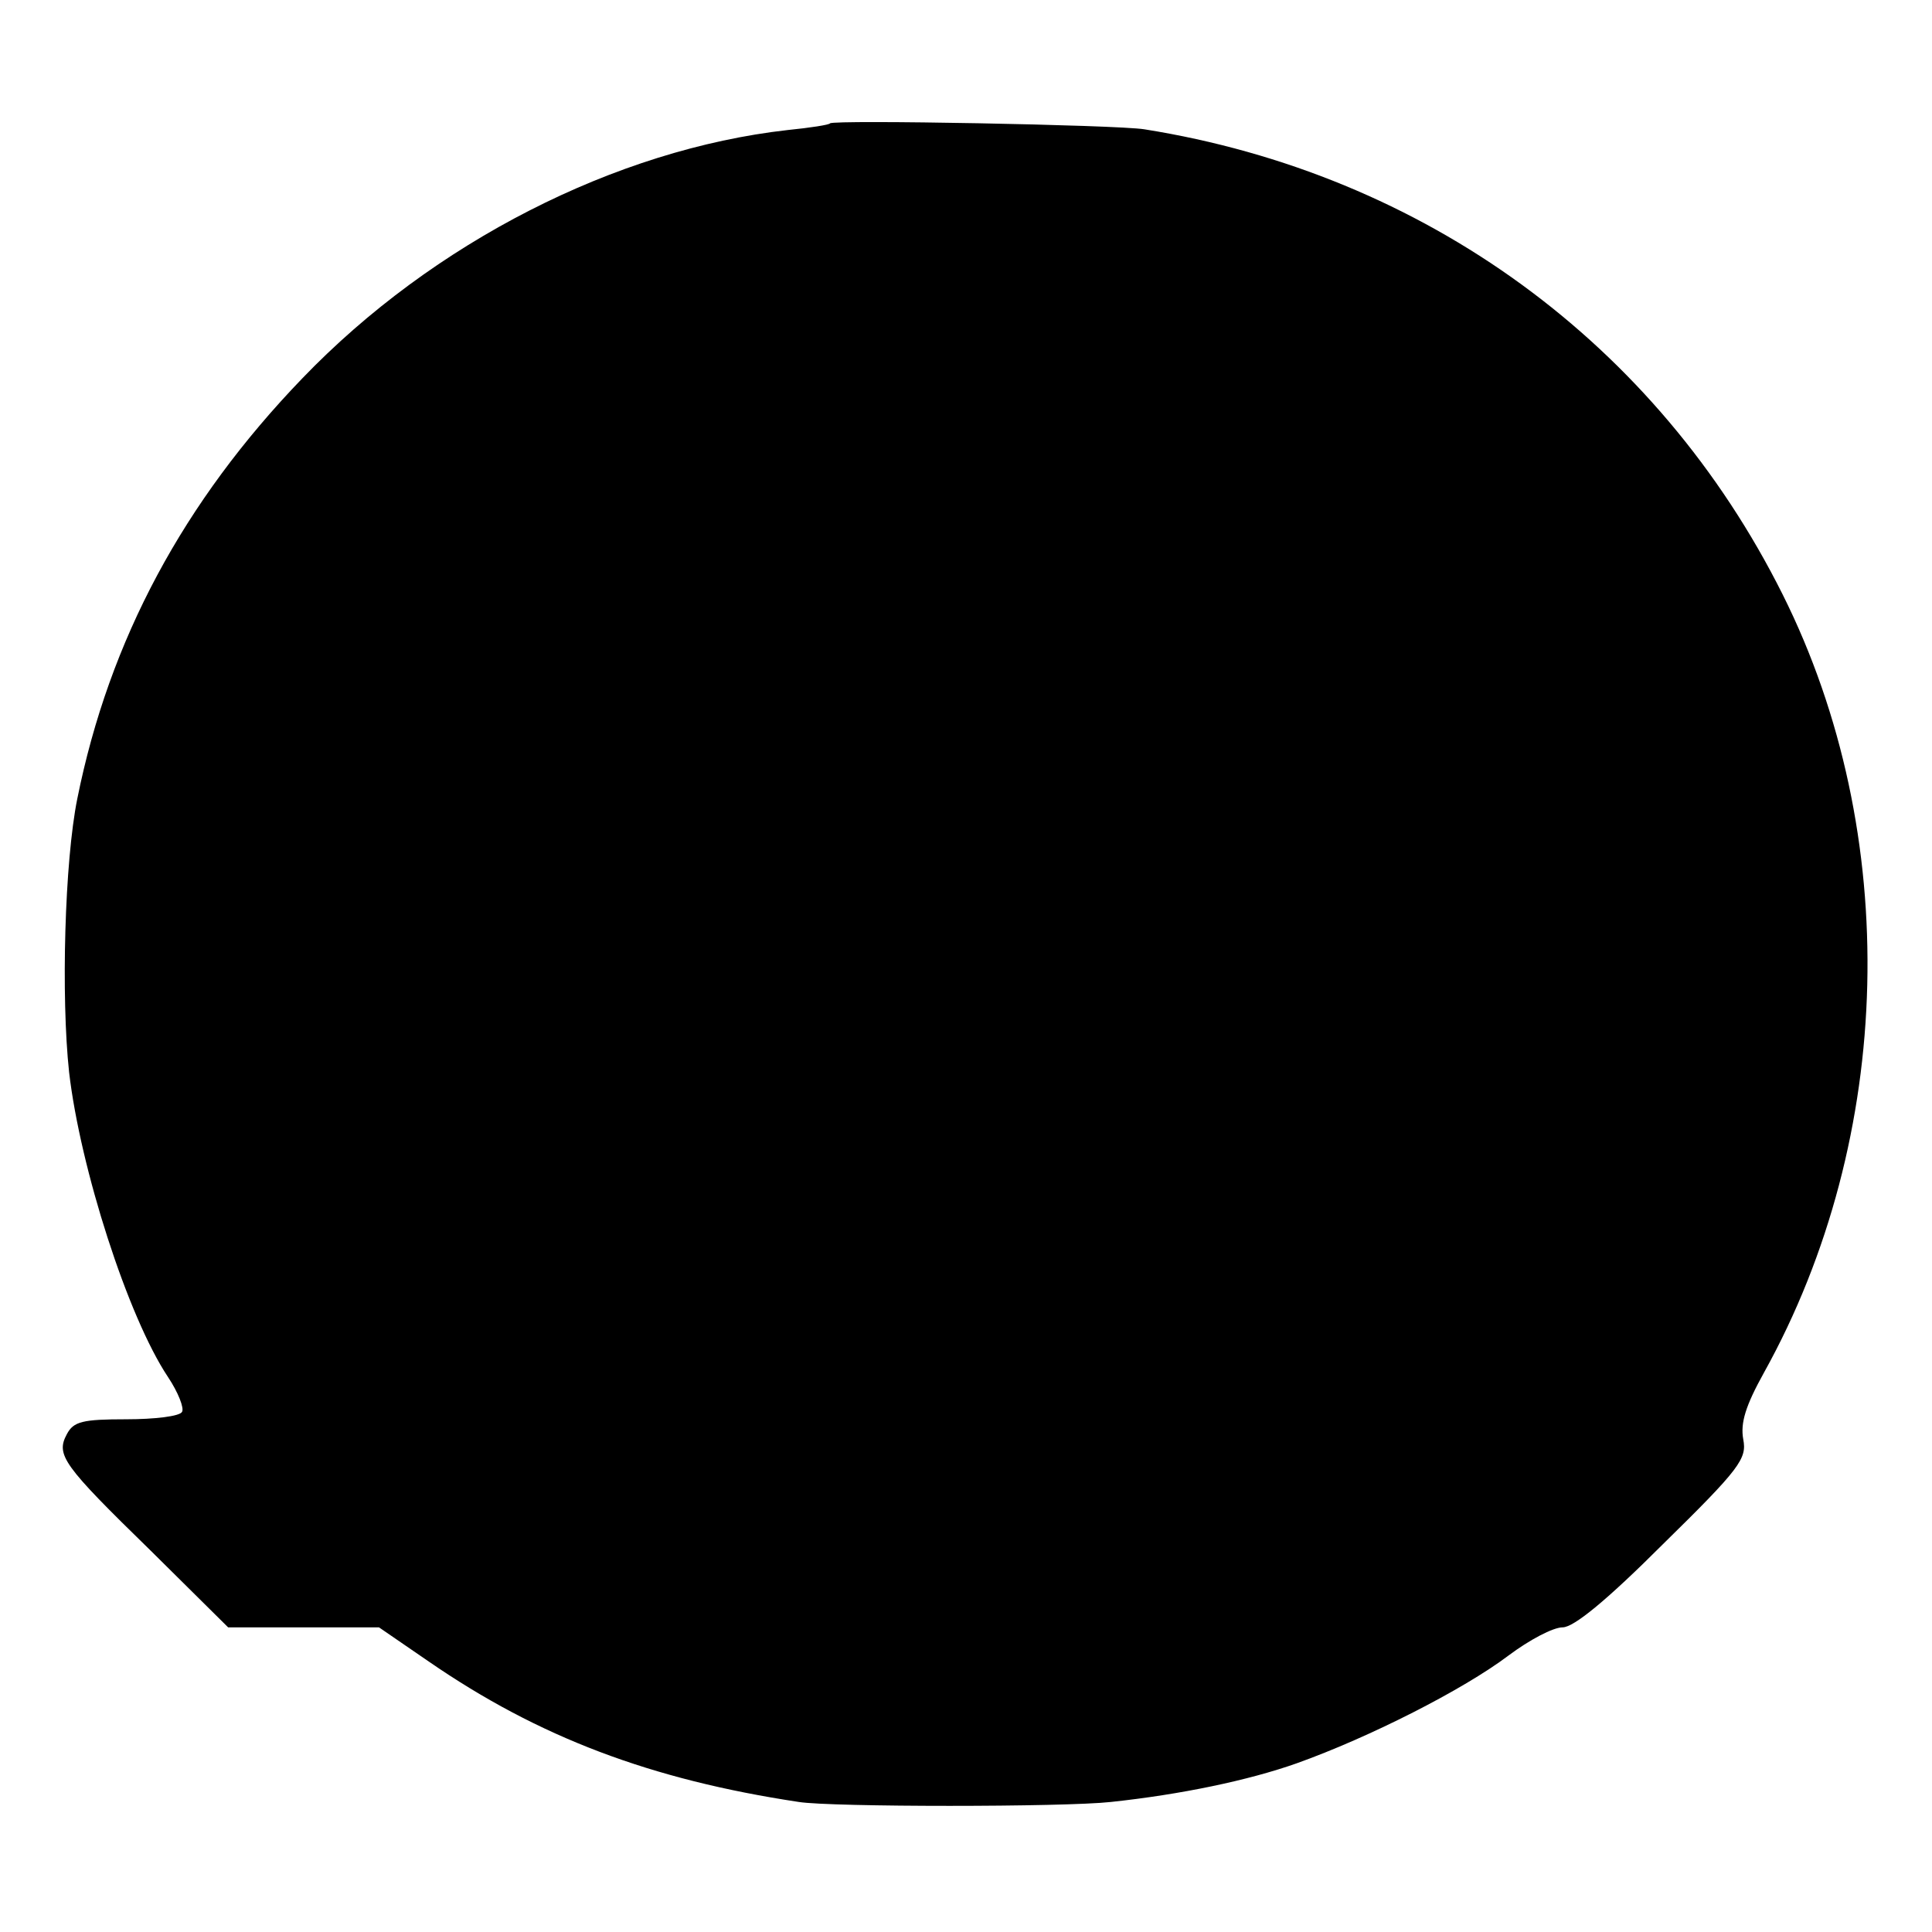 <?xml version="1.0" standalone="no"?>
<!DOCTYPE svg PUBLIC "-//W3C//DTD SVG 20010904//EN"
 "http://www.w3.org/TR/2001/REC-SVG-20010904/DTD/svg10.dtd">
<svg version="1.0" xmlns="http://www.w3.org/2000/svg"
 width="260pt" height="260pt" viewBox="0 0 260 260"
 preserveAspectRatio="xMidYMid meet">
<g transform="translate(0,260) scale(0.1,-0.1)"
fill="#000000" stroke="none">
<path d="M1117 2434 c-1 -2 -27 -6 -57 -9 -231 -26 -477 -151 -653 -334 -160
-166 -260 -352 -303 -566 -17 -84 -22 -266 -11 -368 15 -129 79 -329 133 -410
14 -21 22 -42 19 -47 -3 -6 -37 -10 -75 -10 -59 0 -71 -3 -80 -20 -15 -28 -6
-41 113 -157 l104 -103 101 0 102 0 67 -46 c148 -102 299 -159 498 -189 44 -7
357 -7 420 0 94 10 185 29 250 52 98 35 224 99 285 145 28 21 60 38 73 38 15
0 60 37 135 112 104 102 113 115 108 141 -4 22 3 45 28 90 176 317 186 725 25
1047 -169 338 -482 566 -859 626 -37 6 -418 13 -423 8z"/>
</g>
</svg>
